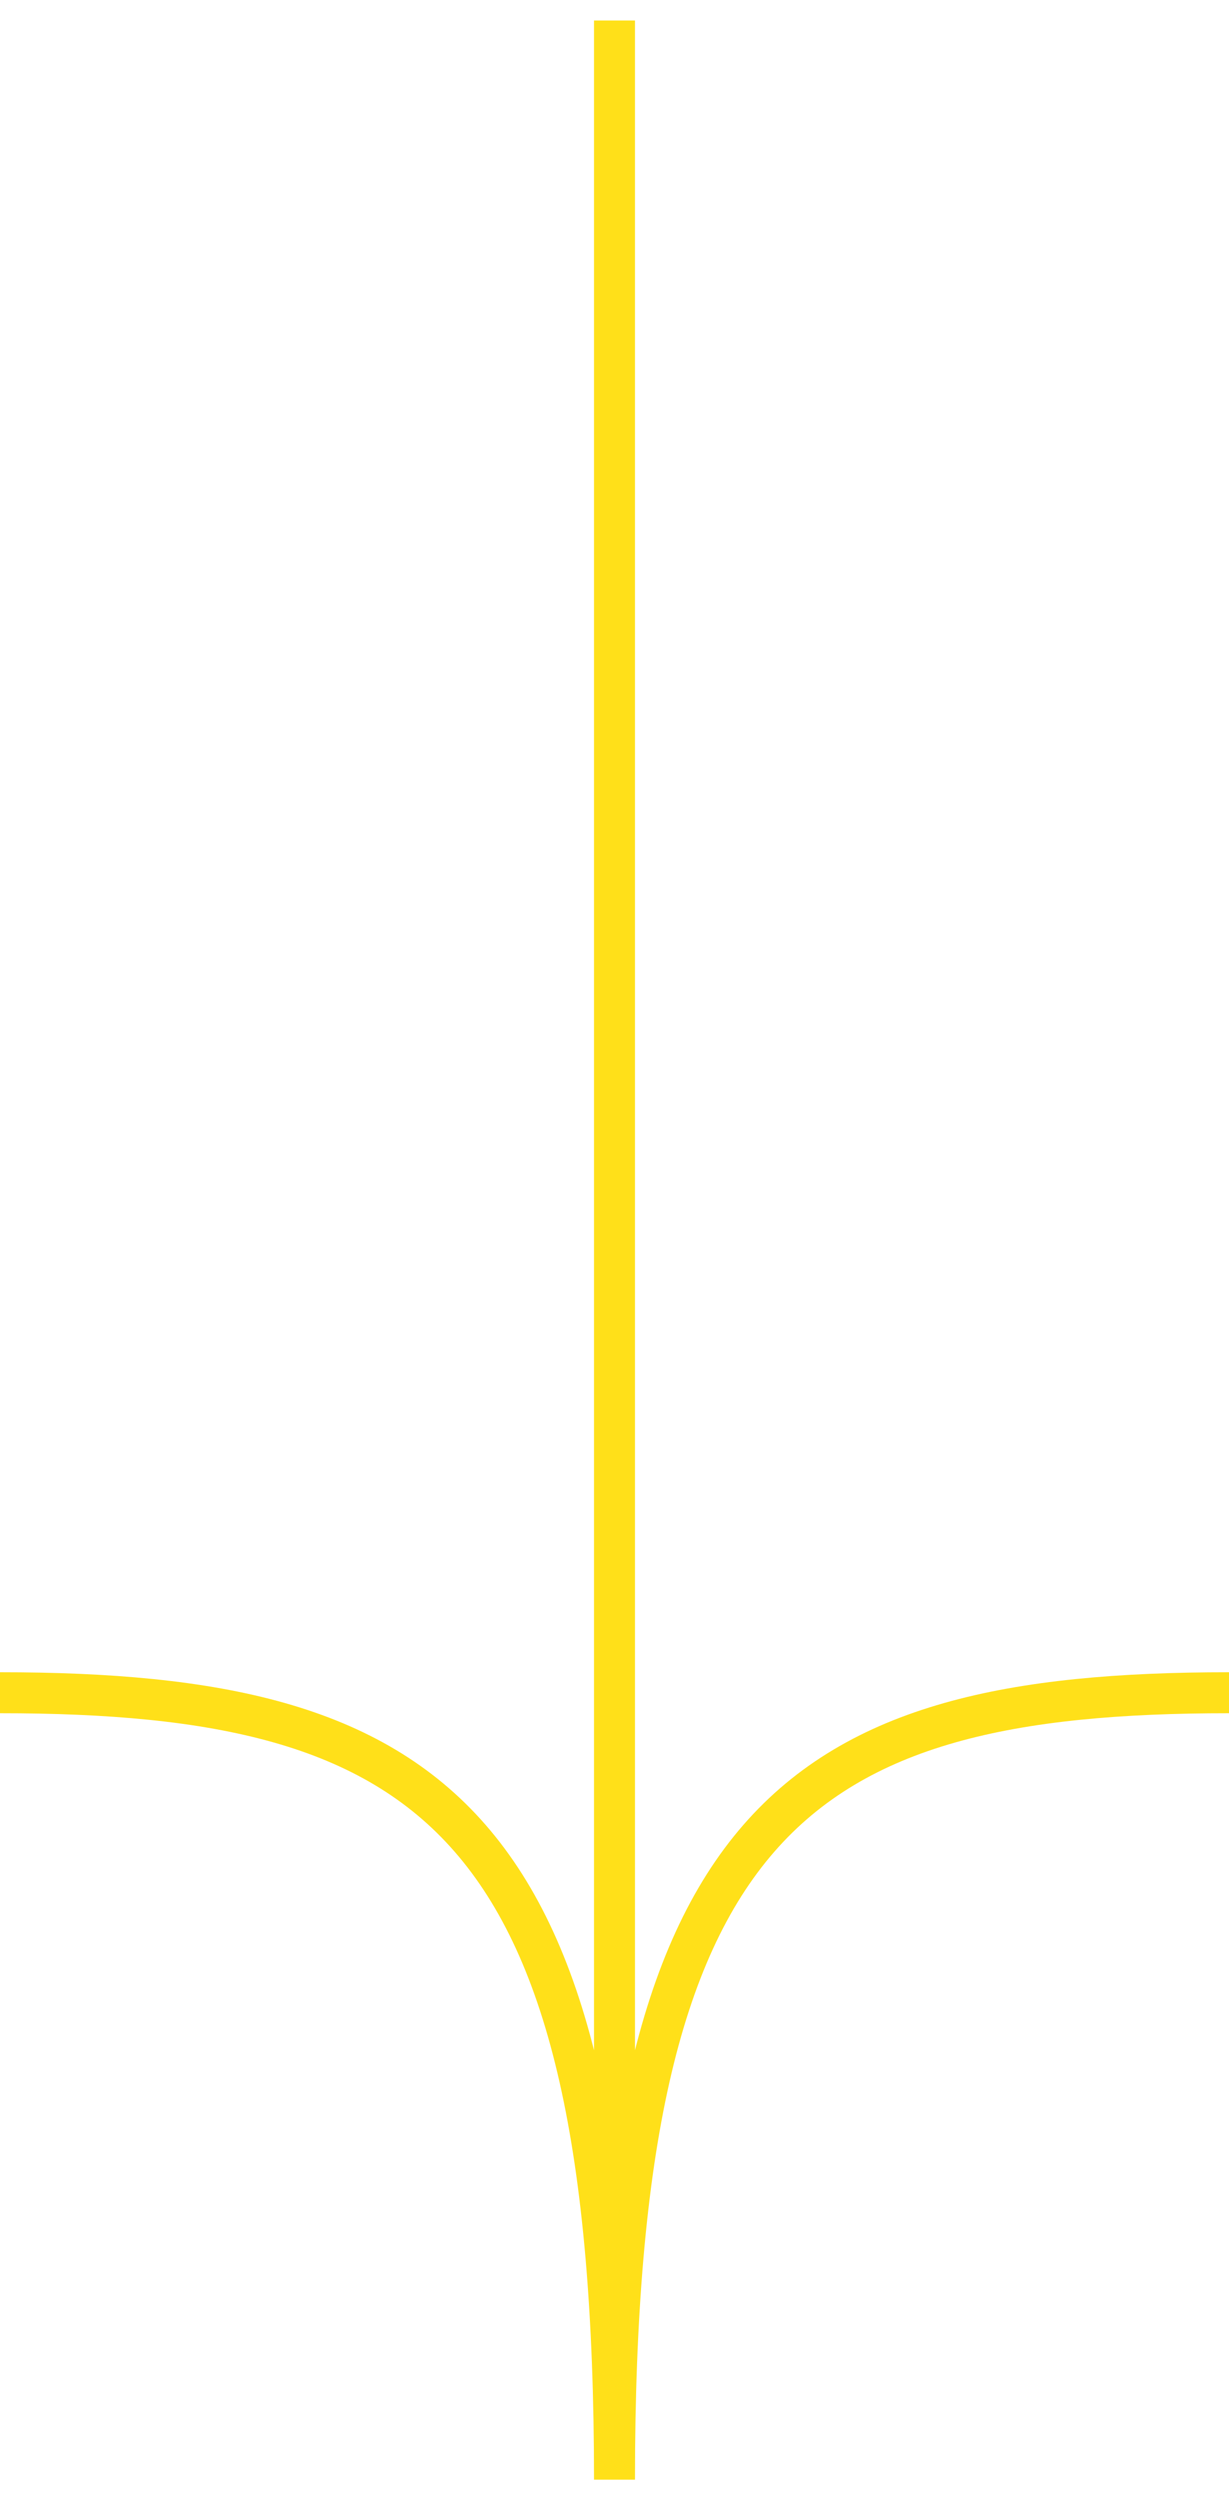 <svg width="30" height="61" viewBox="0 0 30 61" fill="none" xmlns="http://www.w3.org/2000/svg">
<path d="M30 41.3C19.397 41.3 15 44.372 15 60.5M15 60.5C15 44.372 10.603 41.3 -5.91332e-07 41.3M15 60.5L15 0.5" stroke="#FFE019"/>
</svg>
